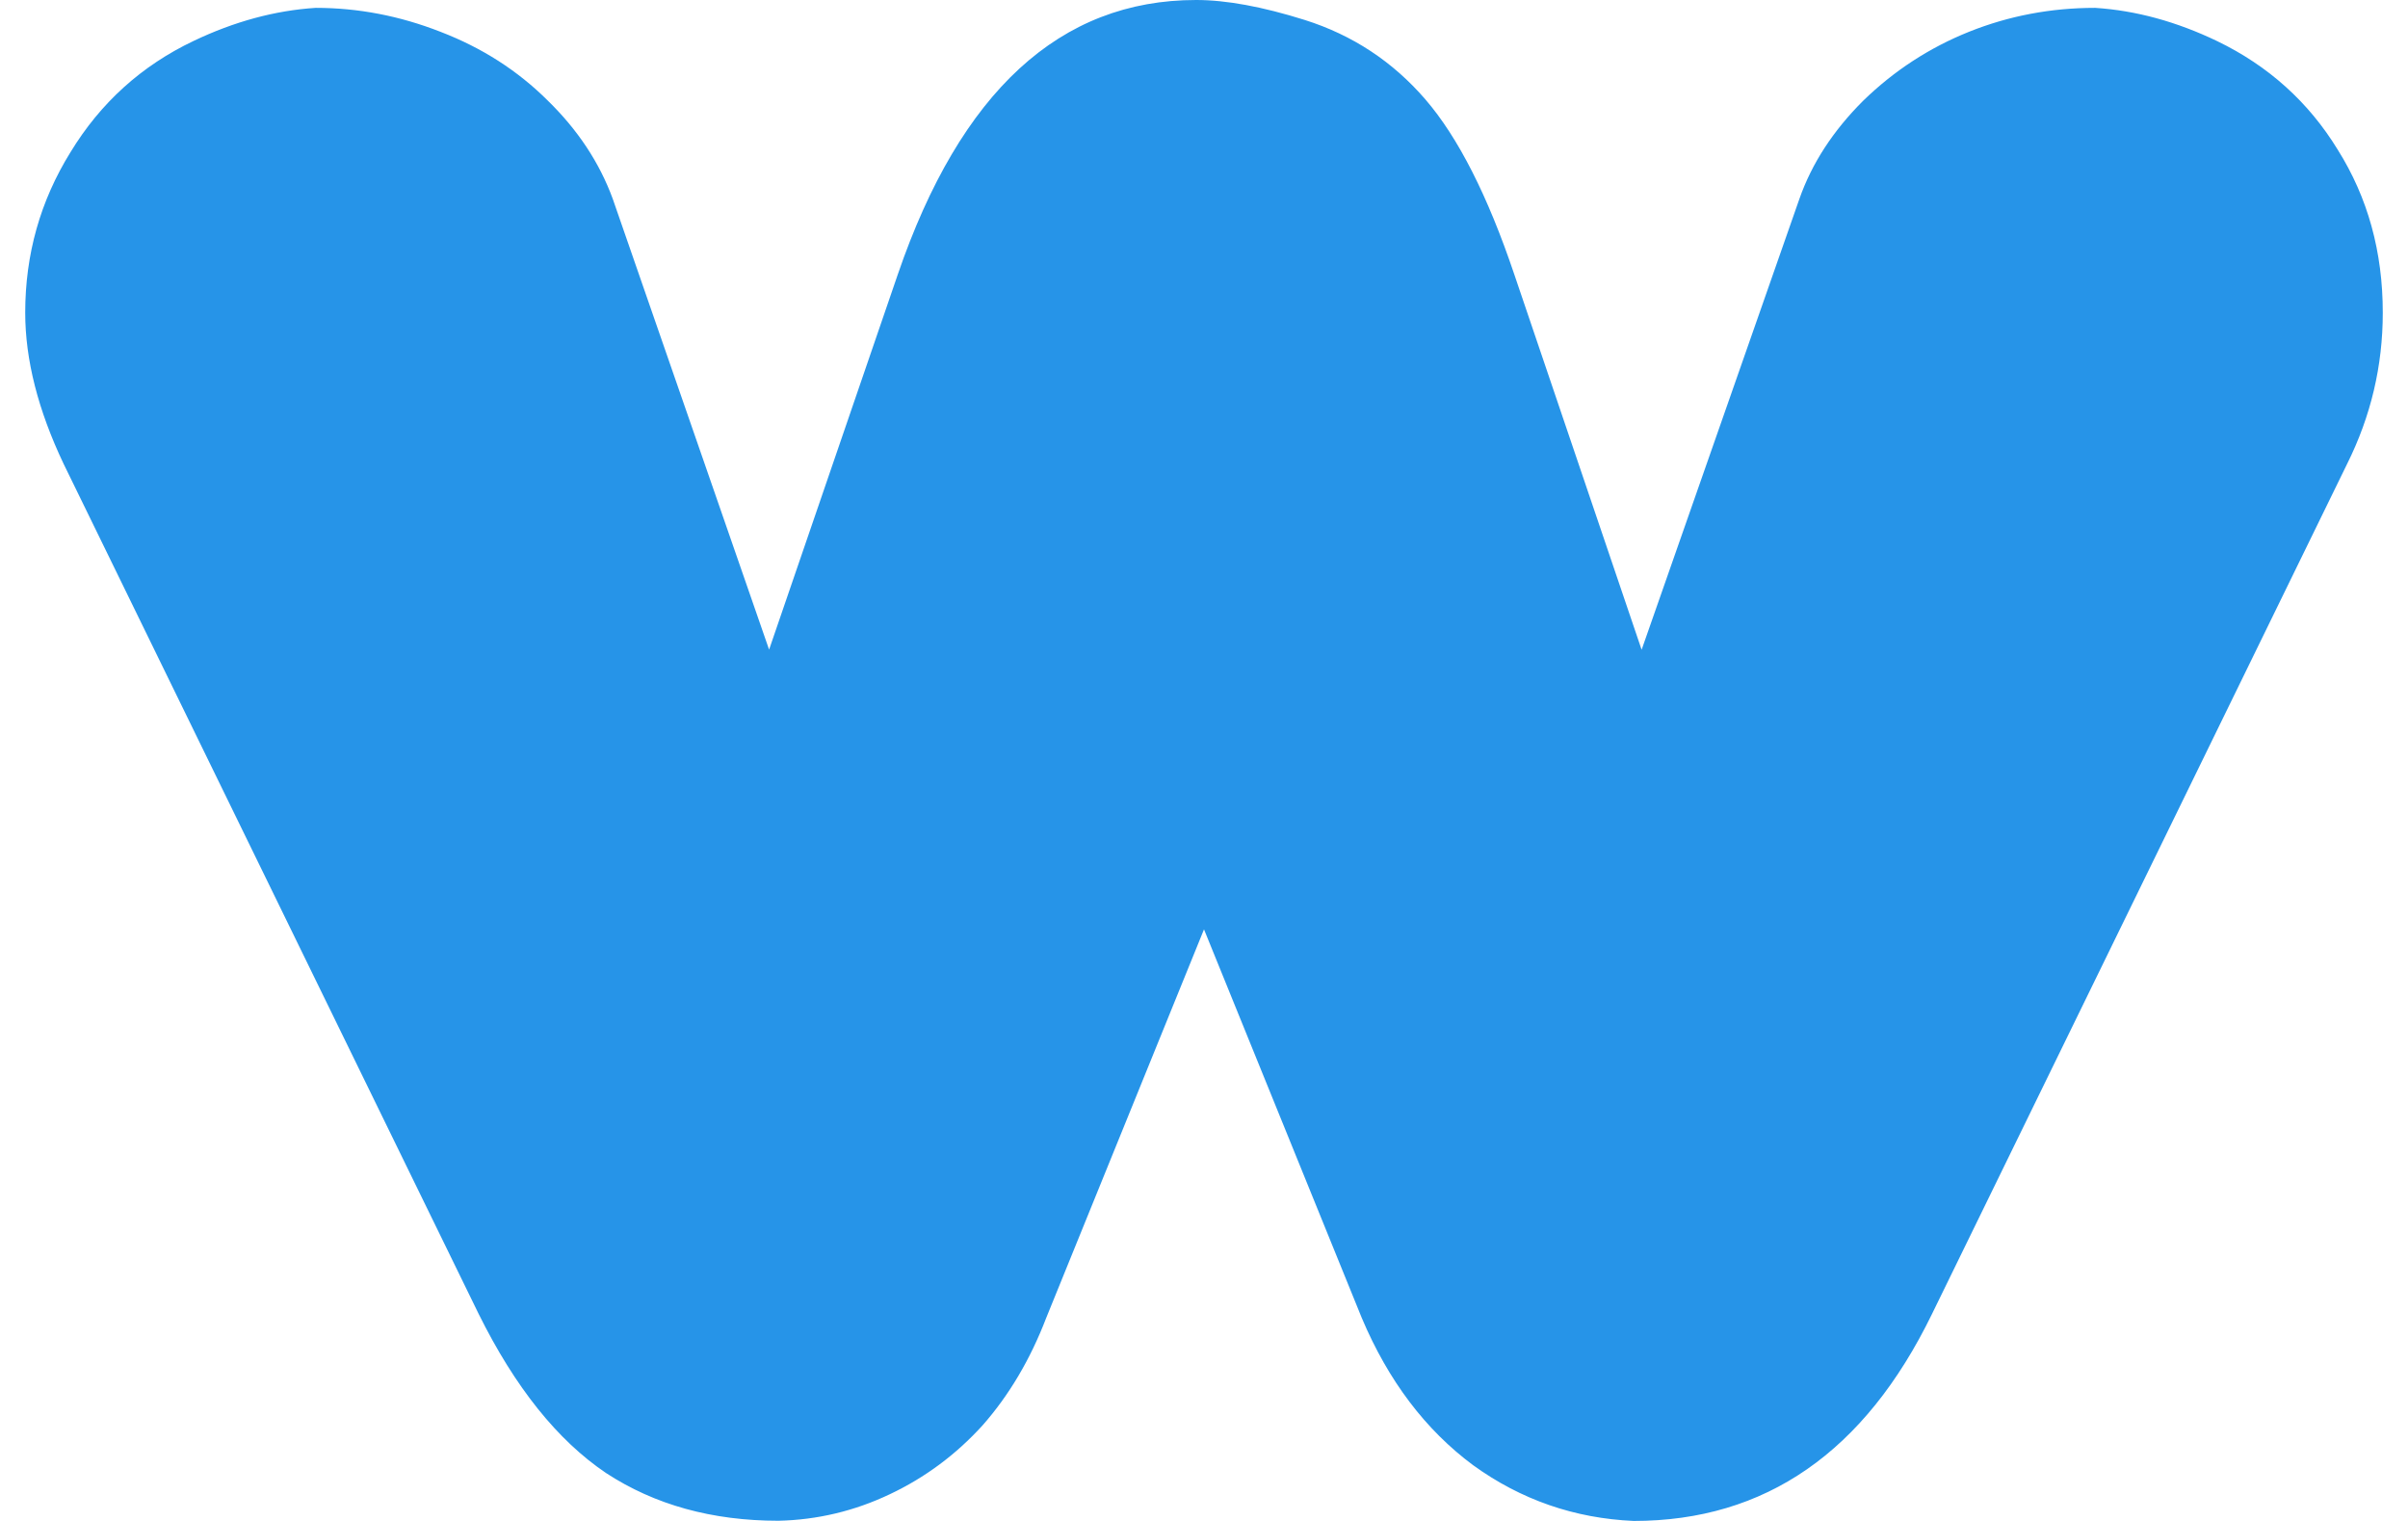<svg fill="#2694E8" role="img" viewBox="0 0 38 24" xmlns="http://www.w3.org/2000/svg"><title>webtrees</title><path d="M4.982 0.124q1.003 0 1.967 0.377 0.983 0.377 1.694 1.085 0.712 0.694 1.026 1.55l2.468 7.115 2.031-5.921Q15.652 0 18.876 0q0.712 0 1.714 0.315 1.13 0.357 1.904 1.254 0.775 0.899 1.403 2.762l2.009 5.922 2.49-7.115q0.293-0.837 1.006-1.548 0.732-0.712 1.672-1.089 0.943-0.377 1.989-0.377 0.961 0.062 1.924 0.524 1.214 0.586 1.904 1.714 0.712 1.132 0.711 2.574 0 1.256-0.564 2.387l-6.55 13.412q-1.589 3.265-4.707 3.265-1.403-0.062-2.533-0.879-1.129-0.837-1.757-2.322L19 14.665l-2.49 6.131q-0.377 0.983-1.003 1.694-0.629 0.693-1.464 1.088-0.837 0.398-1.758 0.419-1.57 0-2.721-0.753-1.15-0.775-2.011-2.512L1.005 7.322Q0.398 6.046 0.398 4.934q0-1.38 0.713-2.53 0.712-1.172 1.944-1.758 0.964-0.46 1.927-0.522Z"/></svg>